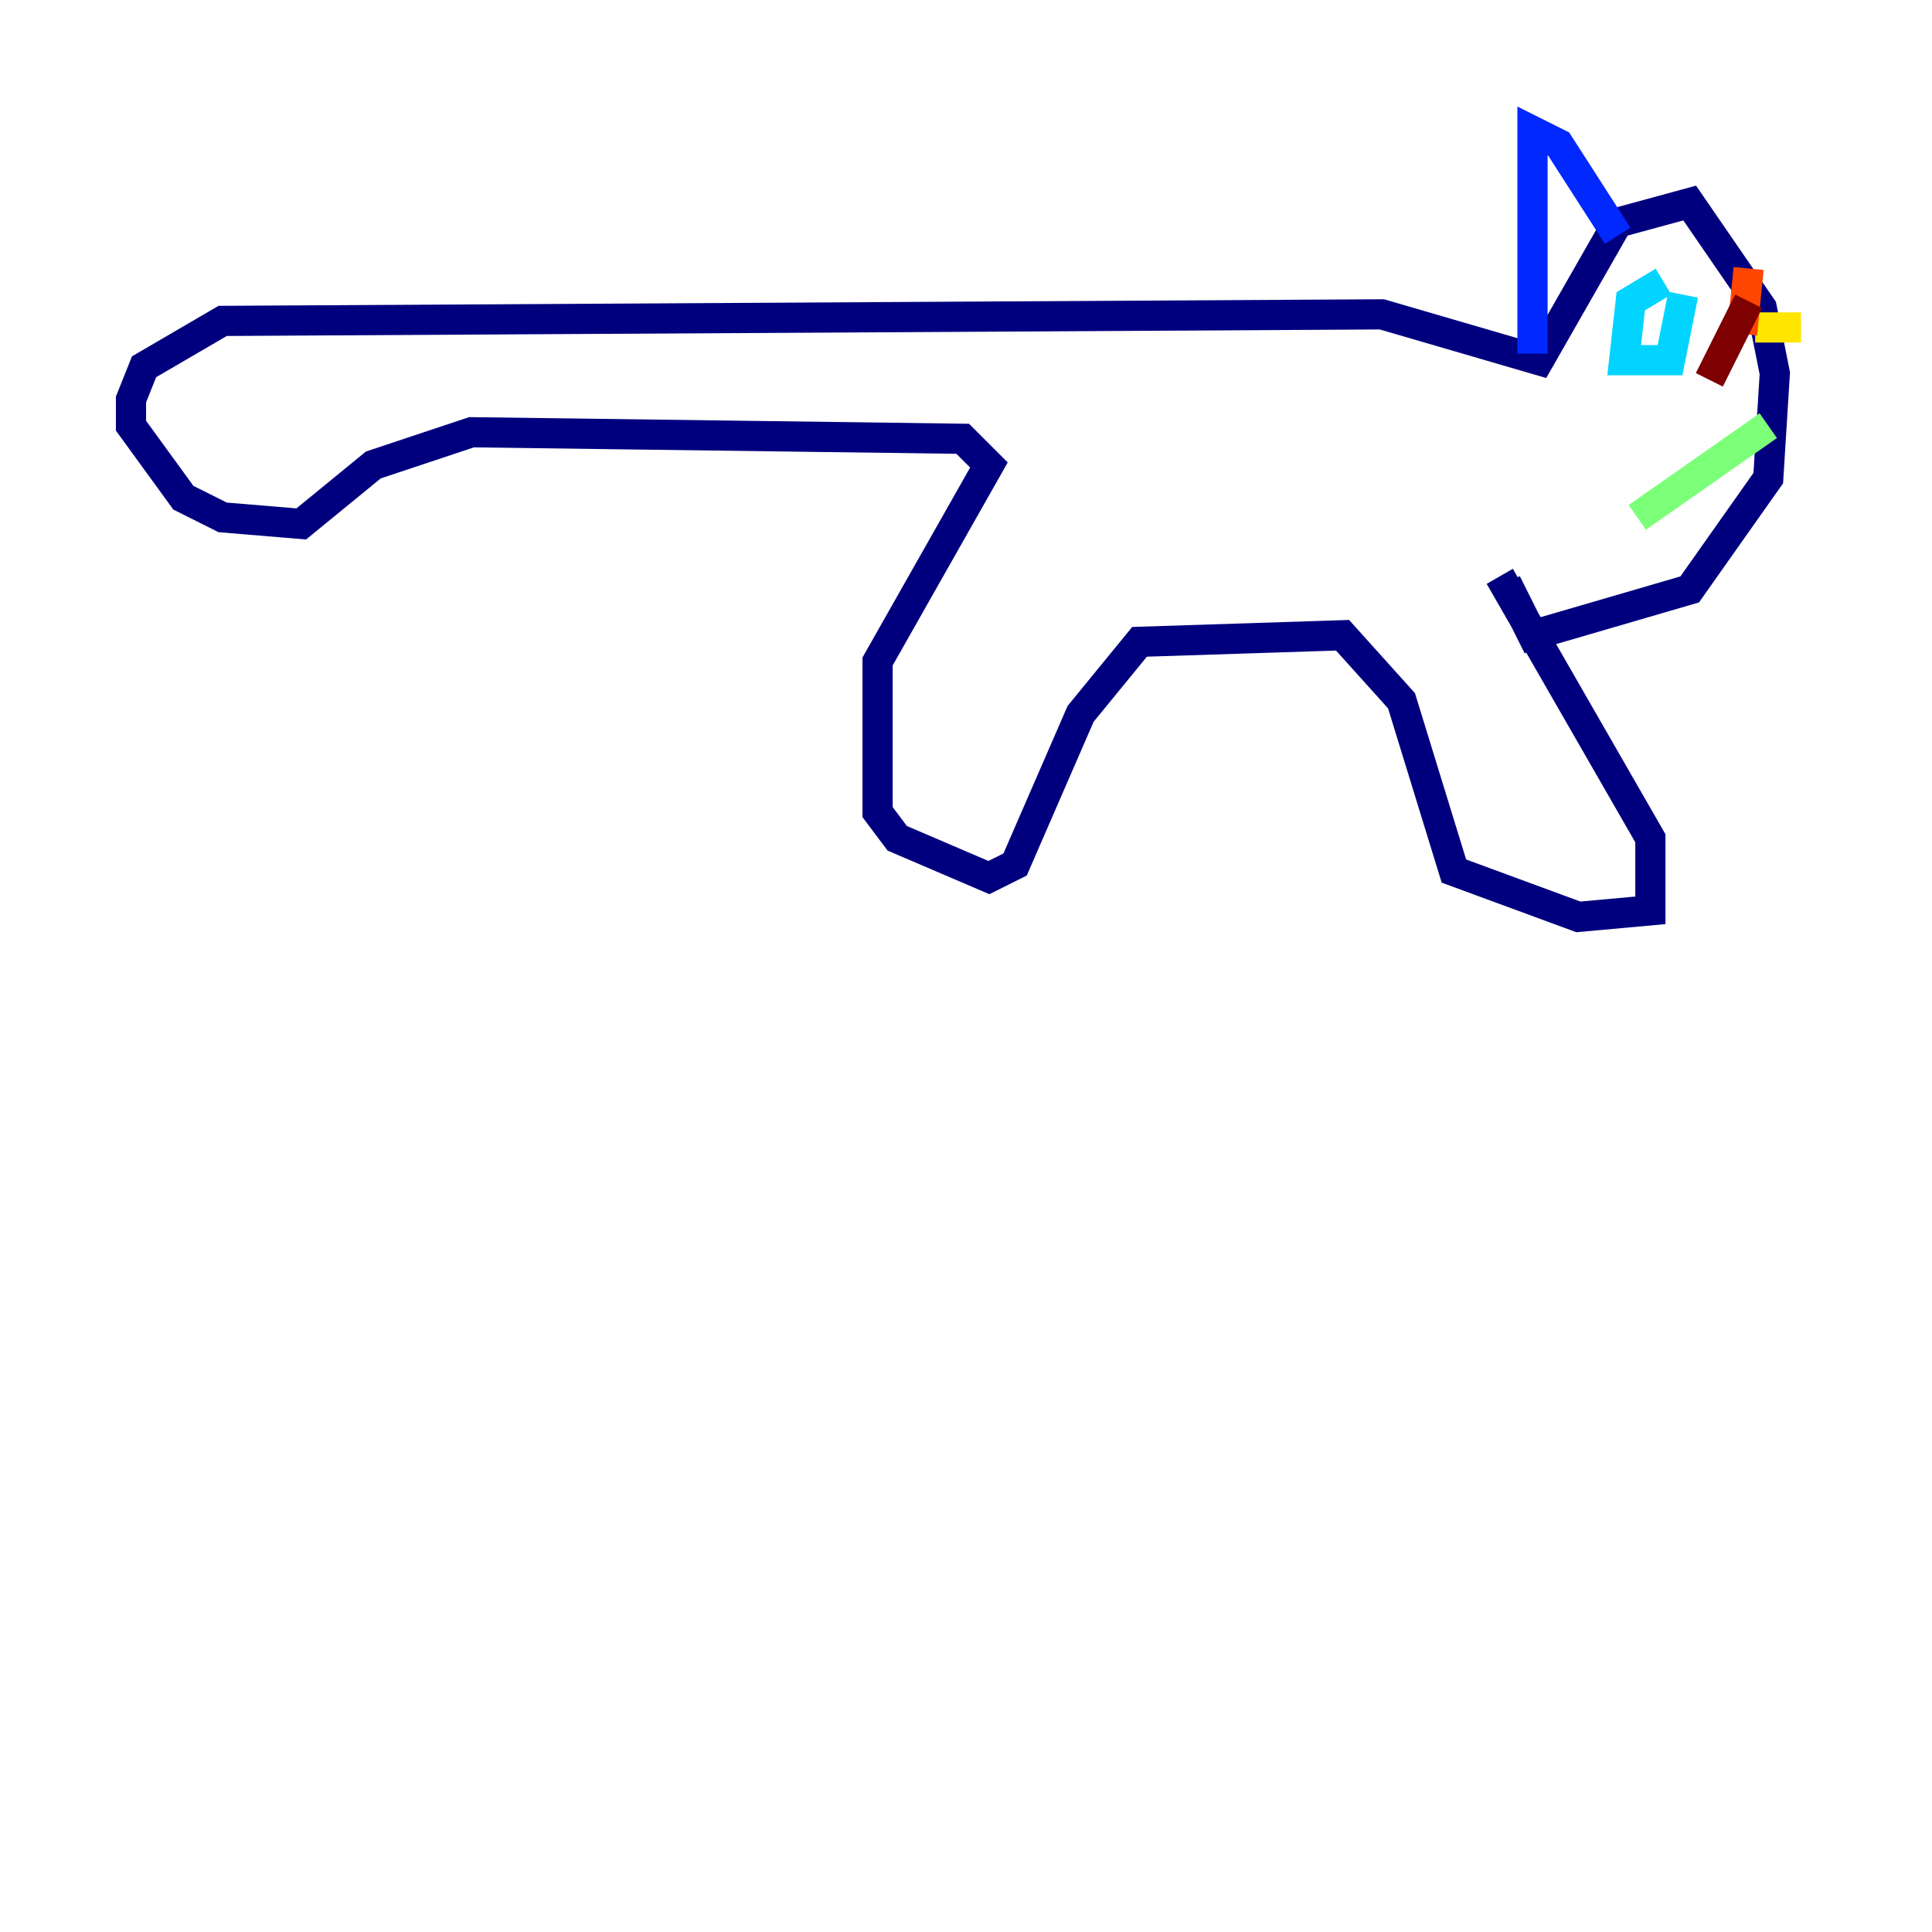 <?xml version="1.0" encoding="utf-8" ?>
<svg baseProfile="tiny" height="128" version="1.2" viewBox="0,0,128,128" width="128" xmlns="http://www.w3.org/2000/svg" xmlns:ev="http://www.w3.org/2001/xml-events" xmlns:xlink="http://www.w3.org/1999/xlink"><defs /><polyline fill="none" points="99.363,38.183 109.342,55.539 109.342,60.312 104.57,60.746 96.325,57.709 92.854,46.427 88.949,42.088 75.498,42.522 71.593,47.295 67.254,57.275 65.519,58.142 59.444,55.539 58.142,53.803 58.142,43.824 65.519,30.807 63.783,29.071 31.241,28.637 24.732,30.807 19.959,34.712 14.752,34.278 12.149,32.976 8.678,28.203 8.678,26.468 9.546,24.298 14.752,21.261 91.552,20.827 101.966,23.864 107.173,14.752 111.946,13.451 116.719,20.393 117.586,24.732 117.153,31.675 111.946,39.051 101.532,42.088 99.797,38.617" stroke="#00007f" stroke-width="2" /><polyline fill="none" points="101.532,23.43 101.532,8.678 103.268,9.546 107.173,15.62" stroke="#0028ff" stroke-width="2" /><polyline fill="none" points="110.21,18.658 108.041,19.959 107.607,23.864 110.644,23.864 111.512,19.525" stroke="#00d4ff" stroke-width="2" /><polyline fill="none" points="117.153,28.203 108.475,34.278" stroke="#7cff79" stroke-width="2" /><polyline fill="none" points="116.285,21.695 119.322,21.695" stroke="#ffe500" stroke-width="2" /><polyline fill="none" points="115.417,22.129 115.851,17.79" stroke="#ff4600" stroke-width="2" /><polyline fill="none" points="115.851,19.959 113.248,25.166" stroke="#7f0000" stroke-width="2" /></svg>